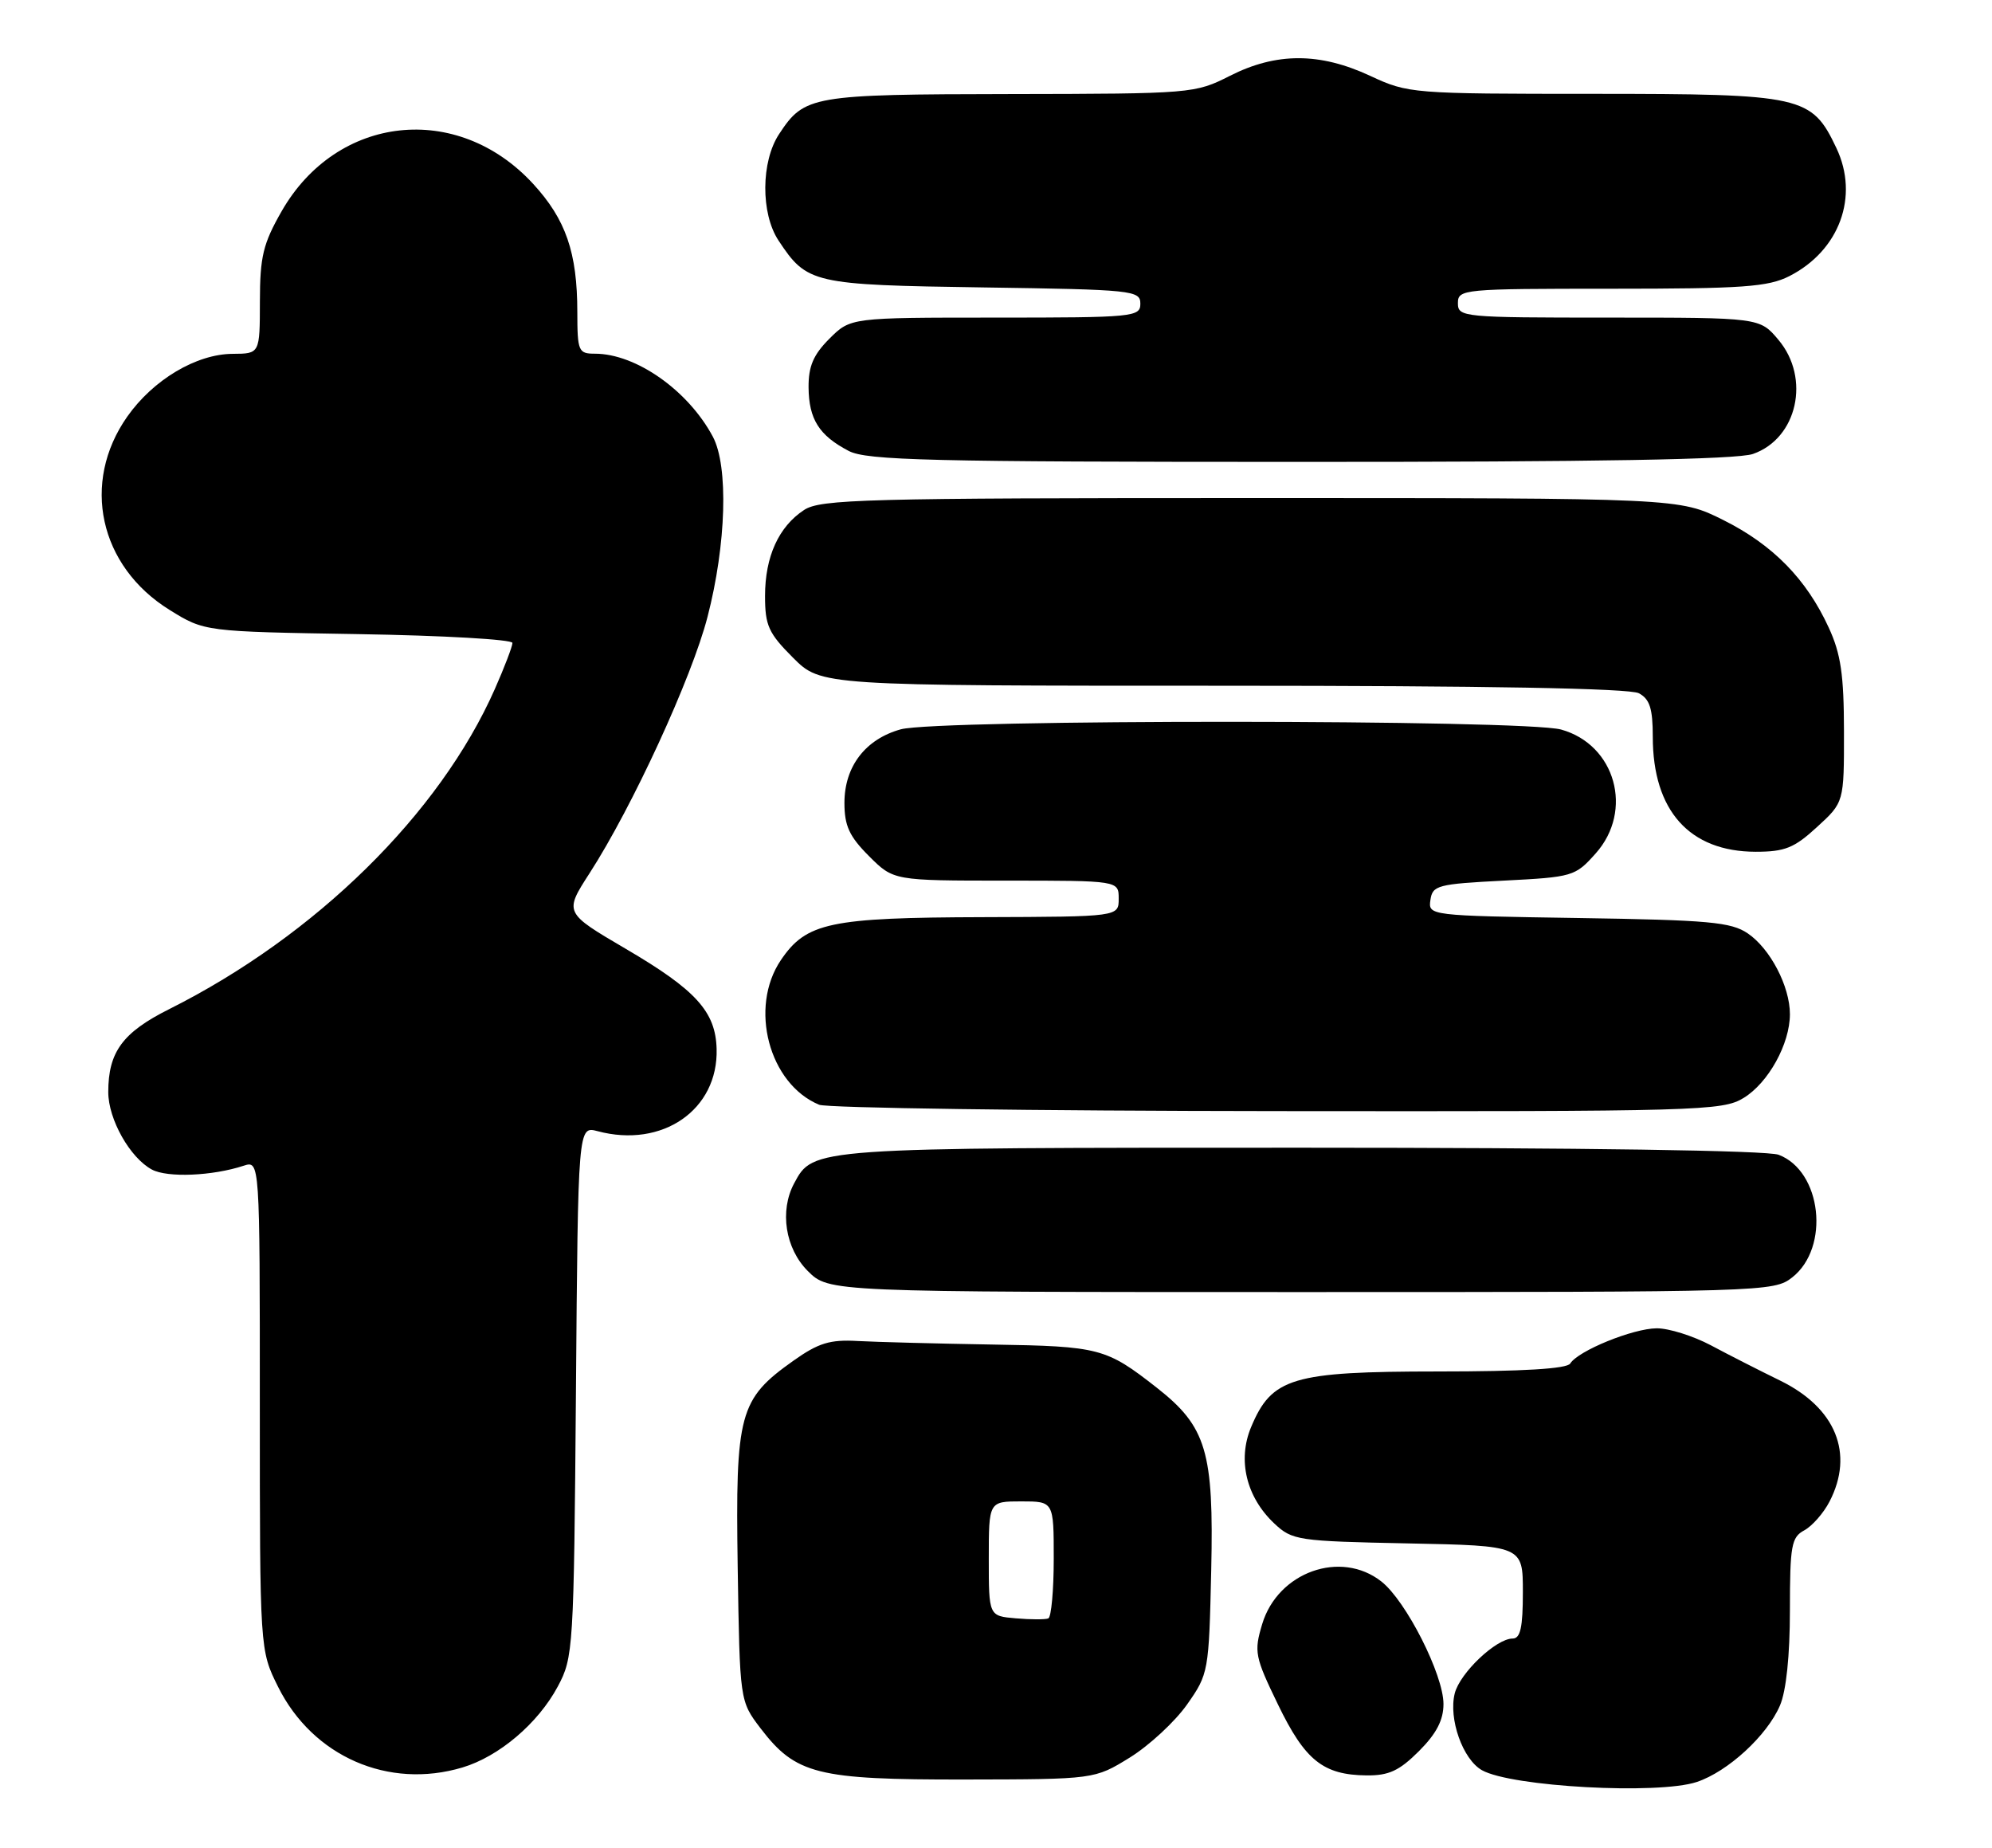 <?xml version="1.0" encoding="UTF-8" standalone="no"?>
<!DOCTYPE svg PUBLIC "-//W3C//DTD SVG 1.1//EN" "http://www.w3.org/Graphics/SVG/1.1/DTD/svg11.dtd" >
<svg xmlns="http://www.w3.org/2000/svg" xmlns:xlink="http://www.w3.org/1999/xlink" version="1.1" viewBox="0 0 276 256">
 <g >
 <path fill="currentColor"
d=" M 235.10 246.87 C 239.41 245.43 244.83 240.45 246.62 236.28 C 247.49 234.26 248.00 229.35 248.00 223.07 C 248.00 214.11 248.21 212.96 249.99 212.01 C 251.08 211.42 252.66 209.63 253.49 208.02 C 256.93 201.37 254.36 195.05 246.68 191.28 C 243.83 189.89 239.49 187.68 237.04 186.37 C 234.58 185.07 231.21 184.01 229.54 184.02 C 226.23 184.05 218.66 187.13 217.56 188.90 C 217.11 189.63 211.01 190.00 199.19 190.00 C 179.03 190.01 176.21 190.85 173.34 197.72 C 171.44 202.28 172.68 207.41 176.56 211.06 C 179.05 213.40 179.79 213.51 195.08 213.82 C 211.00 214.14 211.00 214.14 211.00 220.57 C 211.00 225.46 210.66 227.00 209.58 227.00 C 207.30 227.00 202.28 231.76 201.56 234.60 C 200.68 238.12 202.67 243.74 205.33 245.24 C 209.41 247.54 229.75 248.65 235.10 246.87 Z  M 156.55 243.48 C 159.24 241.81 162.80 238.51 164.47 236.14 C 167.45 231.90 167.50 231.61 167.82 217.52 C 168.19 201.11 167.16 197.65 160.29 192.26 C 153.26 186.75 152.36 186.51 137.50 186.27 C 129.80 186.14 121.40 185.92 118.83 185.78 C 115.00 185.56 113.40 186.05 109.93 188.51 C 102.41 193.84 101.89 195.78 102.21 217.08 C 102.50 235.66 102.50 235.66 105.38 239.44 C 110.26 245.82 113.21 246.56 133.69 246.53 C 151.66 246.50 151.66 246.50 156.55 243.48 Z  M 64.08 244.86 C 69.15 243.34 74.55 238.75 77.28 233.65 C 79.44 229.61 79.51 228.52 79.80 192.74 C 80.09 155.99 80.09 155.99 82.80 156.71 C 91.78 159.11 99.53 153.75 99.29 145.31 C 99.15 140.15 96.43 137.15 86.74 131.47 C 78.16 126.44 78.16 126.44 81.69 120.97 C 87.61 111.80 95.86 93.88 98.03 85.46 C 100.63 75.42 100.95 64.60 98.77 60.50 C 95.36 54.10 88.12 49.00 82.43 49.00 C 80.14 49.00 80.00 48.67 79.99 43.25 C 79.99 34.99 78.40 30.39 73.85 25.45 C 63.36 14.07 46.69 15.89 39.03 29.25 C 36.45 33.76 36.02 35.53 36.01 41.75 C 36.00 49.00 36.00 49.00 32.25 49.02 C 27.21 49.04 21.23 52.60 17.63 57.72 C 11.20 66.87 13.74 78.45 23.50 84.50 C 28.34 87.50 28.34 87.50 49.67 87.85 C 61.40 88.04 71.00 88.59 71.00 89.07 C 71.00 89.55 69.90 92.43 68.56 95.46 C 60.91 112.76 43.74 129.63 23.45 139.80 C 16.99 143.03 15.00 145.74 15.00 151.30 C 15.01 155.08 18.01 160.40 21.05 162.03 C 23.20 163.18 29.44 162.92 33.75 161.50 C 36.00 160.77 36.00 160.77 36.00 194.69 C 36.00 228.61 36.00 228.61 38.53 233.69 C 43.34 243.35 53.83 247.93 64.08 244.86 Z  M 196.60 242.60 C 199.02 240.18 200.00 238.30 200.00 236.07 C 200.00 232.01 194.82 221.79 191.40 219.10 C 185.77 214.67 177.05 217.78 174.88 225.00 C 173.73 228.84 173.86 229.51 177.07 236.14 C 180.82 243.89 183.33 245.90 189.35 245.96 C 192.42 245.99 193.88 245.32 196.60 242.60 Z  M 248.33 176.96 C 253.58 172.82 252.41 162.25 246.44 159.98 C 244.86 159.38 219.30 159.00 180.39 159.00 C 112.39 159.00 112.69 158.98 110.03 163.94 C 107.99 167.75 108.80 172.96 111.92 176.08 C 114.85 179.00 114.85 179.00 180.29 179.00 C 244.68 179.00 245.77 178.97 248.33 176.96 Z  M 241.58 152.11 C 245.01 150.02 248.00 144.62 248.00 140.50 C 248.00 136.65 245.27 131.42 242.16 129.31 C 239.85 127.74 236.78 127.46 218.69 127.18 C 197.97 126.86 197.88 126.84 198.19 124.68 C 198.48 122.65 199.18 122.47 208.34 122.00 C 217.92 121.51 218.25 121.42 221.09 118.23 C 226.38 112.30 223.83 103.16 216.30 101.07 C 211.22 99.66 129.86 99.63 124.80 101.04 C 119.90 102.40 117.00 106.19 117.00 111.23 C 117.00 114.41 117.68 115.88 120.40 118.60 C 123.80 122.00 123.80 122.00 139.40 122.00 C 155.00 122.00 155.00 122.00 155.00 124.50 C 155.00 127.00 155.00 127.00 136.25 127.06 C 114.96 127.12 111.72 127.81 108.20 133.00 C 103.74 139.58 106.54 150.17 113.50 153.05 C 114.60 153.50 143.18 153.90 177.00 153.93 C 235.47 153.99 238.65 153.90 241.58 152.11 Z  M 251.76 114.57 C 255.50 111.15 255.50 111.15 255.49 101.32 C 255.48 93.48 255.06 90.58 253.38 86.95 C 250.29 80.22 245.63 75.47 238.78 72.05 C 232.68 69.00 232.68 69.00 173.31 69.00 C 119.83 69.00 113.68 69.16 111.41 70.65 C 107.89 72.96 106.00 77.11 106.00 82.57 C 106.00 86.66 106.48 87.72 109.88 91.12 C 113.76 95.00 113.76 95.00 169.45 95.00 C 205.92 95.00 225.80 95.36 227.07 96.04 C 228.58 96.85 229.00 98.15 229.00 102.07 C 229.00 112.31 234.09 117.99 243.26 118.00 C 247.30 118.00 248.60 117.48 251.76 114.57 Z  M 242.88 62.89 C 249.03 60.75 250.89 52.40 246.41 47.08 C 243.82 44.00 243.82 44.00 222.91 44.00 C 202.67 44.00 202.00 43.94 202.00 42.00 C 202.00 40.06 202.67 40.00 223.25 40.00 C 241.50 40.00 244.98 39.75 247.93 38.25 C 254.87 34.71 257.62 27.21 254.44 20.51 C 251.01 13.28 249.79 13.01 220.85 13.00 C 195.62 13.00 195.11 12.96 189.85 10.51 C 182.85 7.25 176.83 7.25 170.42 10.50 C 165.56 12.96 165.17 12.99 140.00 13.03 C 112.41 13.07 111.46 13.24 107.95 18.57 C 105.43 22.38 105.39 29.56 107.86 33.31 C 111.82 39.30 112.56 39.47 136.25 39.82 C 156.96 40.12 158.00 40.23 158.00 42.07 C 158.00 43.91 157.09 44.00 137.92 44.00 C 117.85 44.00 117.85 44.00 114.92 46.92 C 112.69 49.15 112.01 50.75 112.03 53.67 C 112.07 58.08 113.49 60.33 117.59 62.47 C 120.09 63.78 128.81 63.99 180.10 63.99 C 221.16 64.00 240.69 63.66 242.88 62.89 Z  M 140.75 224.20 C 137.00 223.88 137.00 223.88 137.00 215.94 C 137.00 208.00 137.00 208.00 141.50 208.00 C 146.00 208.00 146.00 208.00 146.00 215.94 C 146.00 220.31 145.66 224.03 145.25 224.21 C 144.84 224.38 142.81 224.38 140.75 224.20 Z "/>
</g>
</svg>